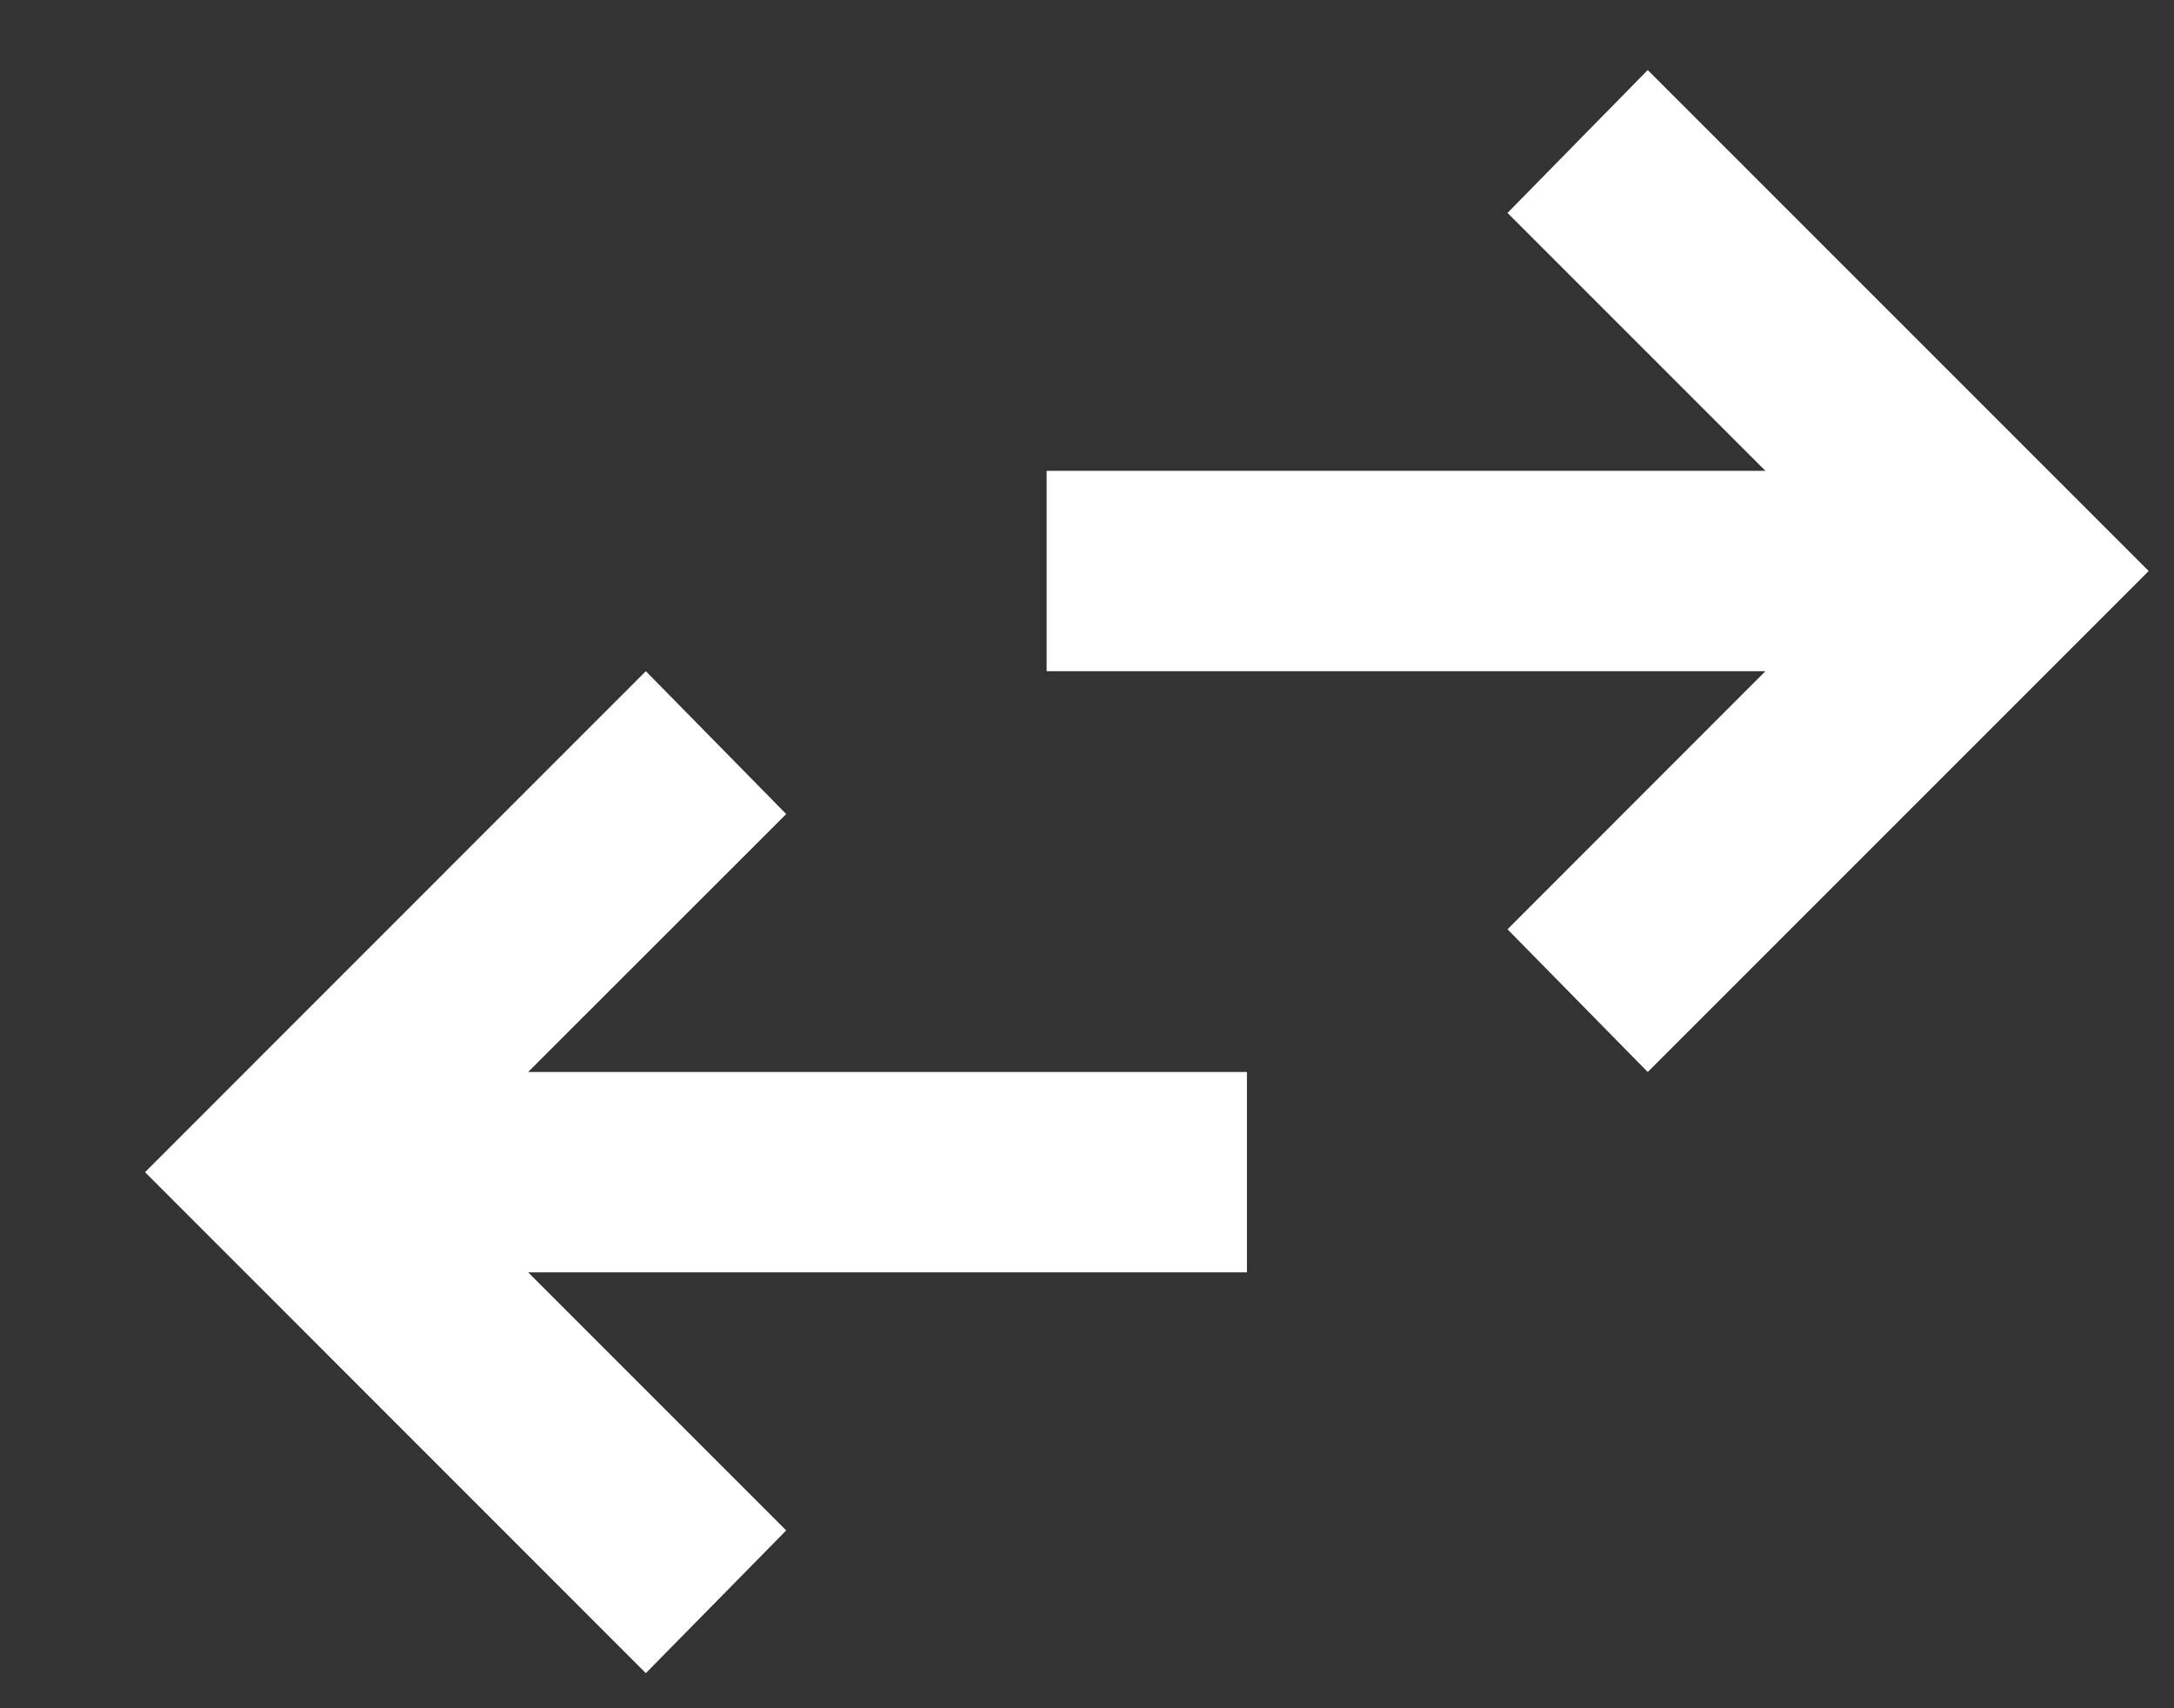 <svg width="14" height="11" viewBox="0 0 14 11" fill="none" xmlns="http://www.w3.org/2000/svg">
<rect x="0" y="0" width="14" height="11" fill="#333333" stroke="none"/>
<path d="M4.159 10.774L0.934 7.548L4.159 4.322L5.063 5.242L3.401 6.903H8.03V8.193H3.401L5.063 9.855L4.159 10.774ZM10.611 6.903L9.708 5.984L11.369 4.322H6.74V3.032H11.369L9.708 1.371L10.611 0.451L13.837 3.677L10.611 6.903Z" fill="white"/>
</svg>
